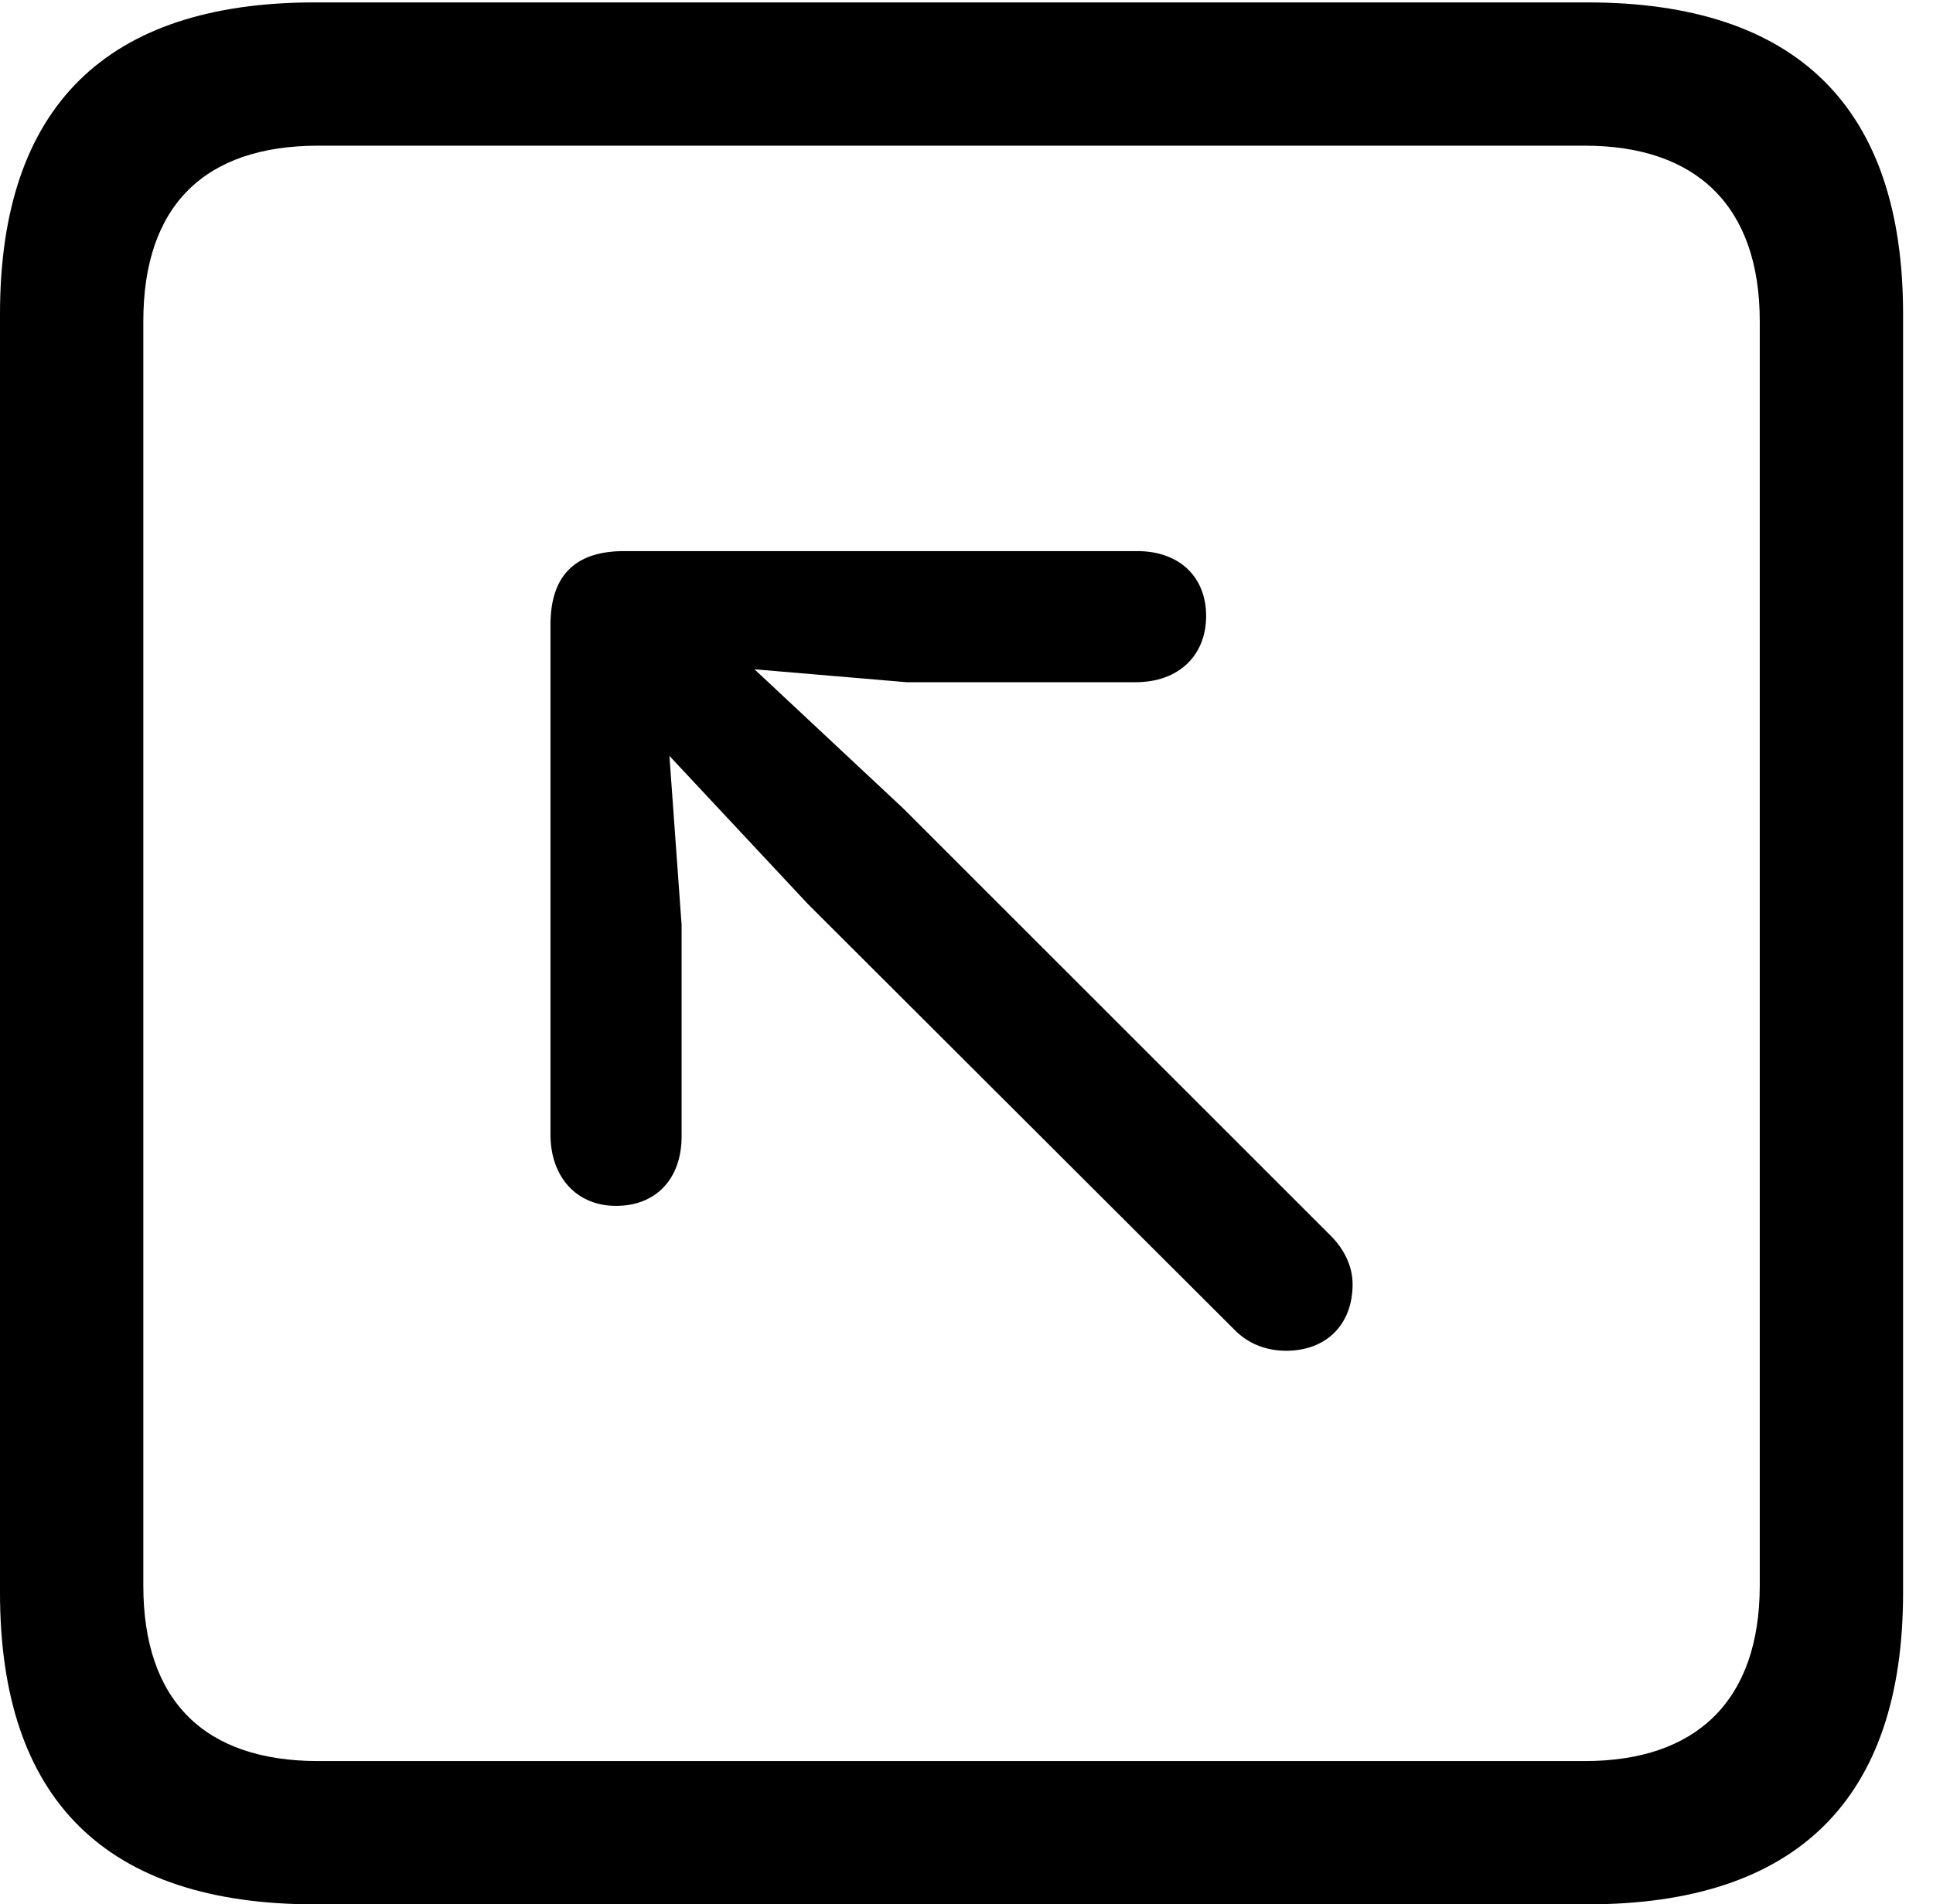 <svg version="1.1" xmlns="http://www.w3.org/2000/svg" xmlns:xlink="http://www.w3.org/1999/xlink" width="23.32" height="22.979" viewBox="0 0 23.32 22.979">
 <g>
  <rect height="22.979" opacity="0" width="23.32" x="0" y="0"/>
  <path d="M3.799 22.979L19.15 22.979C21.68 22.979 22.959 21.709 22.959 19.219L22.959 3.789C22.959 1.299 21.68 0.029 19.15 0.029L3.799 0.029C1.279 0.029 0 1.289 0 3.789L0 19.219C0 21.719 1.279 22.979 3.799 22.979ZM3.838 21.25C2.471 21.25 1.729 20.527 1.729 19.131L1.729 3.877C1.729 2.48 2.471 1.758 3.838 1.758L19.121 1.758C20.459 1.758 21.23 2.48 21.23 3.877L21.23 19.131C21.23 20.527 20.459 21.25 19.121 21.25Z" fill="currentColor"/>
  <path d="M7.432 14.551C7.91 14.551 8.223 14.229 8.223 13.711L8.223 11.162L8.076 9.121L9.746 10.908L14.902 16.055C15.049 16.201 15.254 16.299 15.518 16.299C15.996 16.299 16.318 15.986 16.318 15.498C16.318 15.273 16.211 15.068 16.055 14.912L10.898 9.756L9.102 8.076L10.938 8.232L13.701 8.232C14.219 8.232 14.551 7.91 14.551 7.432C14.551 6.963 14.229 6.65 13.721 6.65L7.529 6.65C6.982 6.65 6.641 6.904 6.641 7.539L6.641 13.691C6.641 14.199 6.953 14.551 7.432 14.551Z" fill="currentColor"/>
 </g>
</svg>
